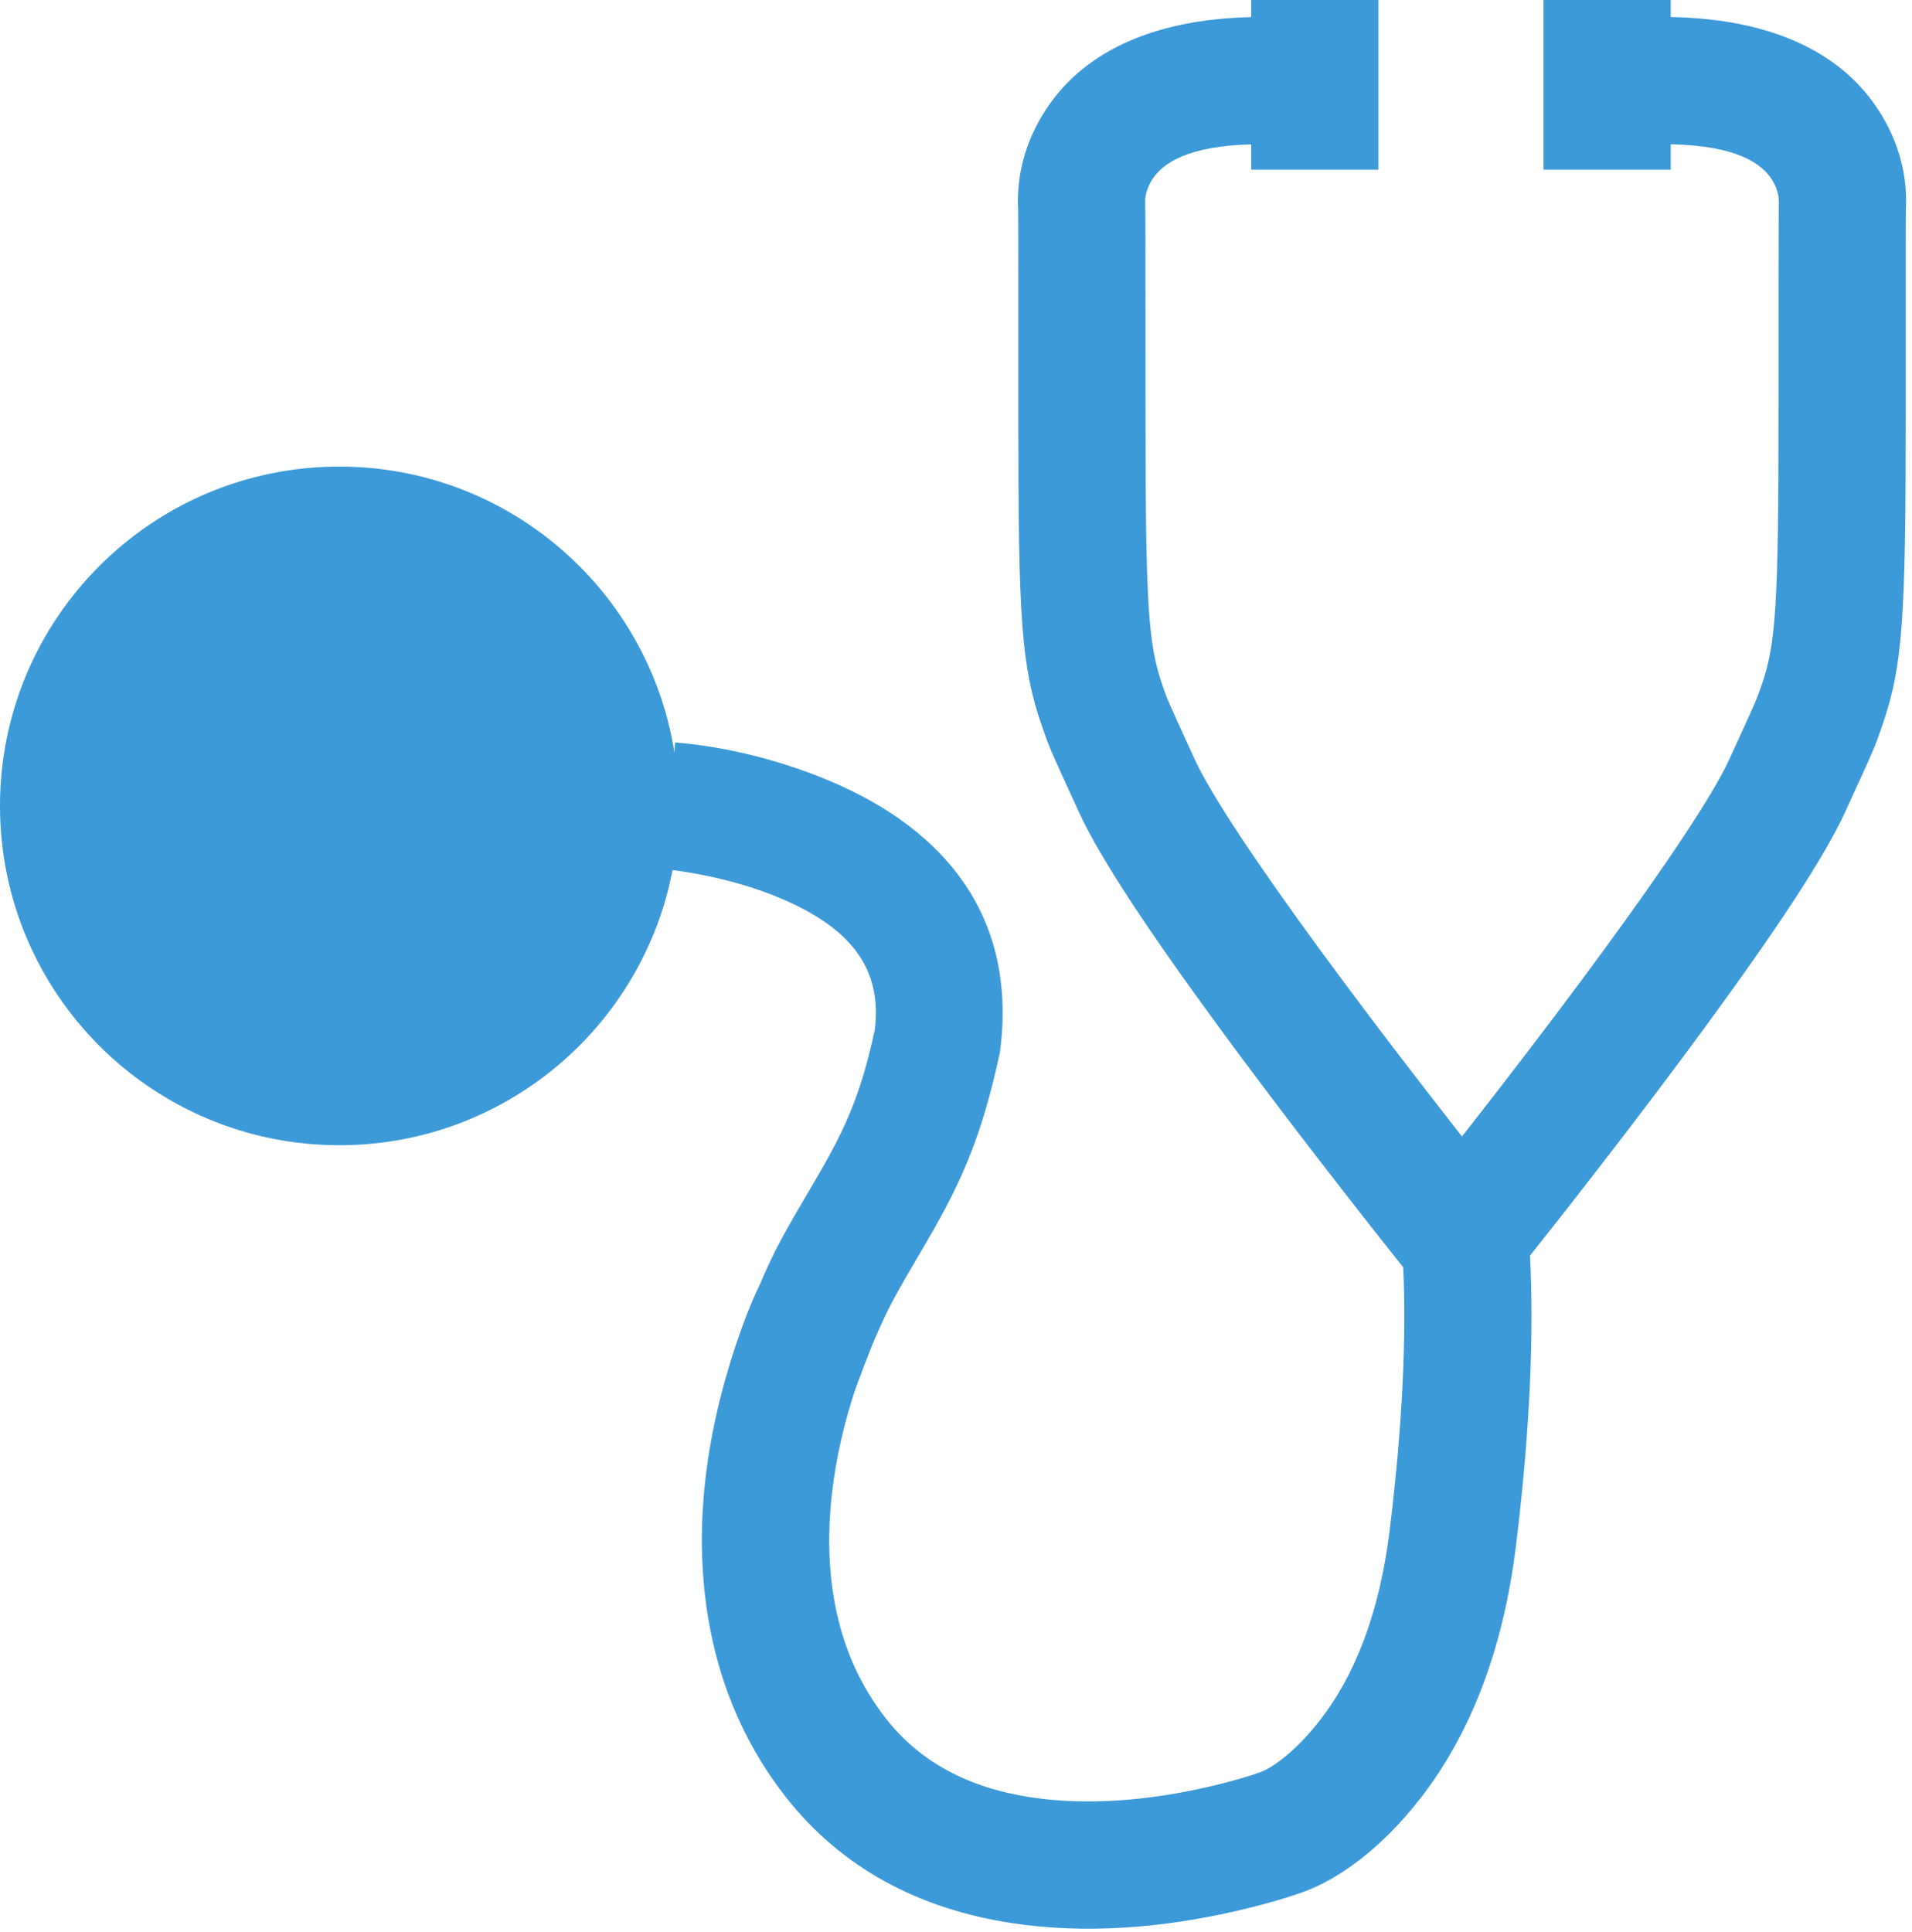<?xml version="1.0" encoding="UTF-8"?>
<svg width="196px" height="198px" viewBox="0 0 196 198" version="1.1" xmlns="http://www.w3.org/2000/svg" xmlns:xlink="http://www.w3.org/1999/xlink">
    <!-- Generator: Sketch 49 (51002) - http://www.bohemiancoding.com/sketch -->
    <title>steth</title>
    <desc>Created with Sketch.</desc>
    <defs></defs>
    <g id="SketchAppSources.com" stroke="none" stroke-width="1" fill="none" fill-rule="evenodd">
        <g id="Artboard" fill="#3D9AD9">
            <g id="steth">
                <path d="M160.847,123.631 C164.816,118.558 168.786,113.378 172.497,108.388 C173.249,107.377 173.984,106.382 174.701,105.405 C181.993,95.463 186.987,87.945 189.131,83.267 C192.285,76.385 192.164,76.656 192.932,74.433 C195.056,68.285 195.357,63.556 195.357,42.514 C195.357,30.678 195.352,21.775 195.371,21.496 C195.545,18.387 194.843,14.741 192.494,11.175 C188.512,5.13 181.091,1.736 170.338,1.736 L170.338,14.779 C176.98,14.779 180.228,16.265 181.602,18.351 C182.192,19.247 182.378,20.214 182.347,20.767 C182.322,20.929 182.314,30.67 182.314,42.514 C182.314,61.843 182.05,65.988 180.604,70.174 C180.047,71.785 180.124,71.612 177.273,77.833 C175.633,81.412 170.927,88.495 164.183,97.69 C163.484,98.644 162.766,99.616 162.031,100.604 C158.389,105.5 154.482,110.598 150.573,115.595 C150.336,115.898 150.102,116.197 149.871,116.492 C149.64,116.198 149.407,115.9 149.17,115.598 C145.262,110.602 141.354,105.503 137.713,100.607 C136.978,99.619 136.26,98.647 135.56,97.693 C128.816,88.499 124.111,81.415 122.471,77.836 C119.62,71.616 119.696,71.788 119.14,70.177 C117.694,65.991 117.43,61.846 117.43,42.517 C117.43,30.673 117.421,20.932 117.396,20.77 C117.365,20.217 117.551,19.25 118.141,18.354 C119.516,16.268 122.764,14.783 129.406,14.783 L129.406,1.739 C118.653,1.739 111.232,5.133 107.249,11.178 C104.9,14.744 104.199,18.39 104.373,21.499 C104.391,21.778 104.386,30.682 104.386,42.517 C104.386,63.56 104.687,68.288 106.811,74.436 C107.579,76.659 107.459,76.388 110.613,83.27 C112.757,87.948 117.751,95.466 125.043,105.408 C125.76,106.385 126.495,107.38 127.247,108.392 C130.958,113.381 134.928,118.561 138.897,123.634 C140.285,125.41 141.575,127.045 142.733,128.504 C143.192,129.081 143.565,129.549 143.843,129.898 C144.162,136.811 143.817,145.767 142.459,156.845 C141.408,165.417 138.858,171.757 135.34,176.291 C132.77,179.605 130.403,181.208 129.225,181.646 C128.32,181.981 126.511,182.542 124.057,183.115 C117.81,184.574 111.411,185.111 105.64,184.226 C99.311,183.255 94.317,180.654 90.765,176.089 C88.309,172.931 86.689,169.385 85.808,165.466 C84.252,158.548 85.048,150.855 87.374,143.337 C87.894,141.657 89.543,137.524 89.646,137.315 C91.163,133.839 91.517,133.198 94.963,127.335 C98.736,120.914 100.725,116.134 102.505,107.858 C104.317,94.163 97.071,85.109 85.04,80.041 C79.098,77.538 73.296,76.424 69.208,76.106 L68.199,89.111 C68.832,89.16 70.104,89.321 71.787,89.645 C74.606,90.186 77.417,90.984 79.977,92.062 C87.159,95.087 90.497,99.257 89.662,105.641 C88.289,111.92 86.827,115.434 83.717,120.727 C79.975,127.096 79.491,127.969 77.814,131.837 C77.141,133.184 76.018,135.912 74.914,139.481 C71.972,148.989 70.952,158.852 73.082,168.327 C74.373,174.068 76.798,179.378 80.471,184.099 C86.231,191.502 94.239,195.673 103.662,197.118 C111.313,198.292 119.291,197.623 127.024,195.816 C130.049,195.11 132.369,194.391 133.761,193.875 C137.088,192.64 141.469,189.672 145.647,184.286 C150.629,177.862 154.073,169.303 155.406,158.433 C156.885,146.366 157.243,136.483 156.843,128.711 C158.168,127.042 159.458,125.406 160.847,123.631 Z" id="1" fill-rule="nonzero"></path>
                <path d="M128.261,0 L141.304,0 L141.304,17.391 L128.261,17.391 L128.261,0 Z M158.227,0 L171.27,0 L171.27,17.391 L158.227,17.391 L158.227,0 Z M34.783,117.391 C15.573,117.391 0,101.819 0,82.609 C0,63.399 15.573,47.826 34.783,47.826 C53.993,47.826 69.565,63.399 69.565,82.609 C69.565,101.819 53.993,117.391 34.783,117.391 Z" id="2"></path>
            </g>
        </g>
    </g>
</svg>